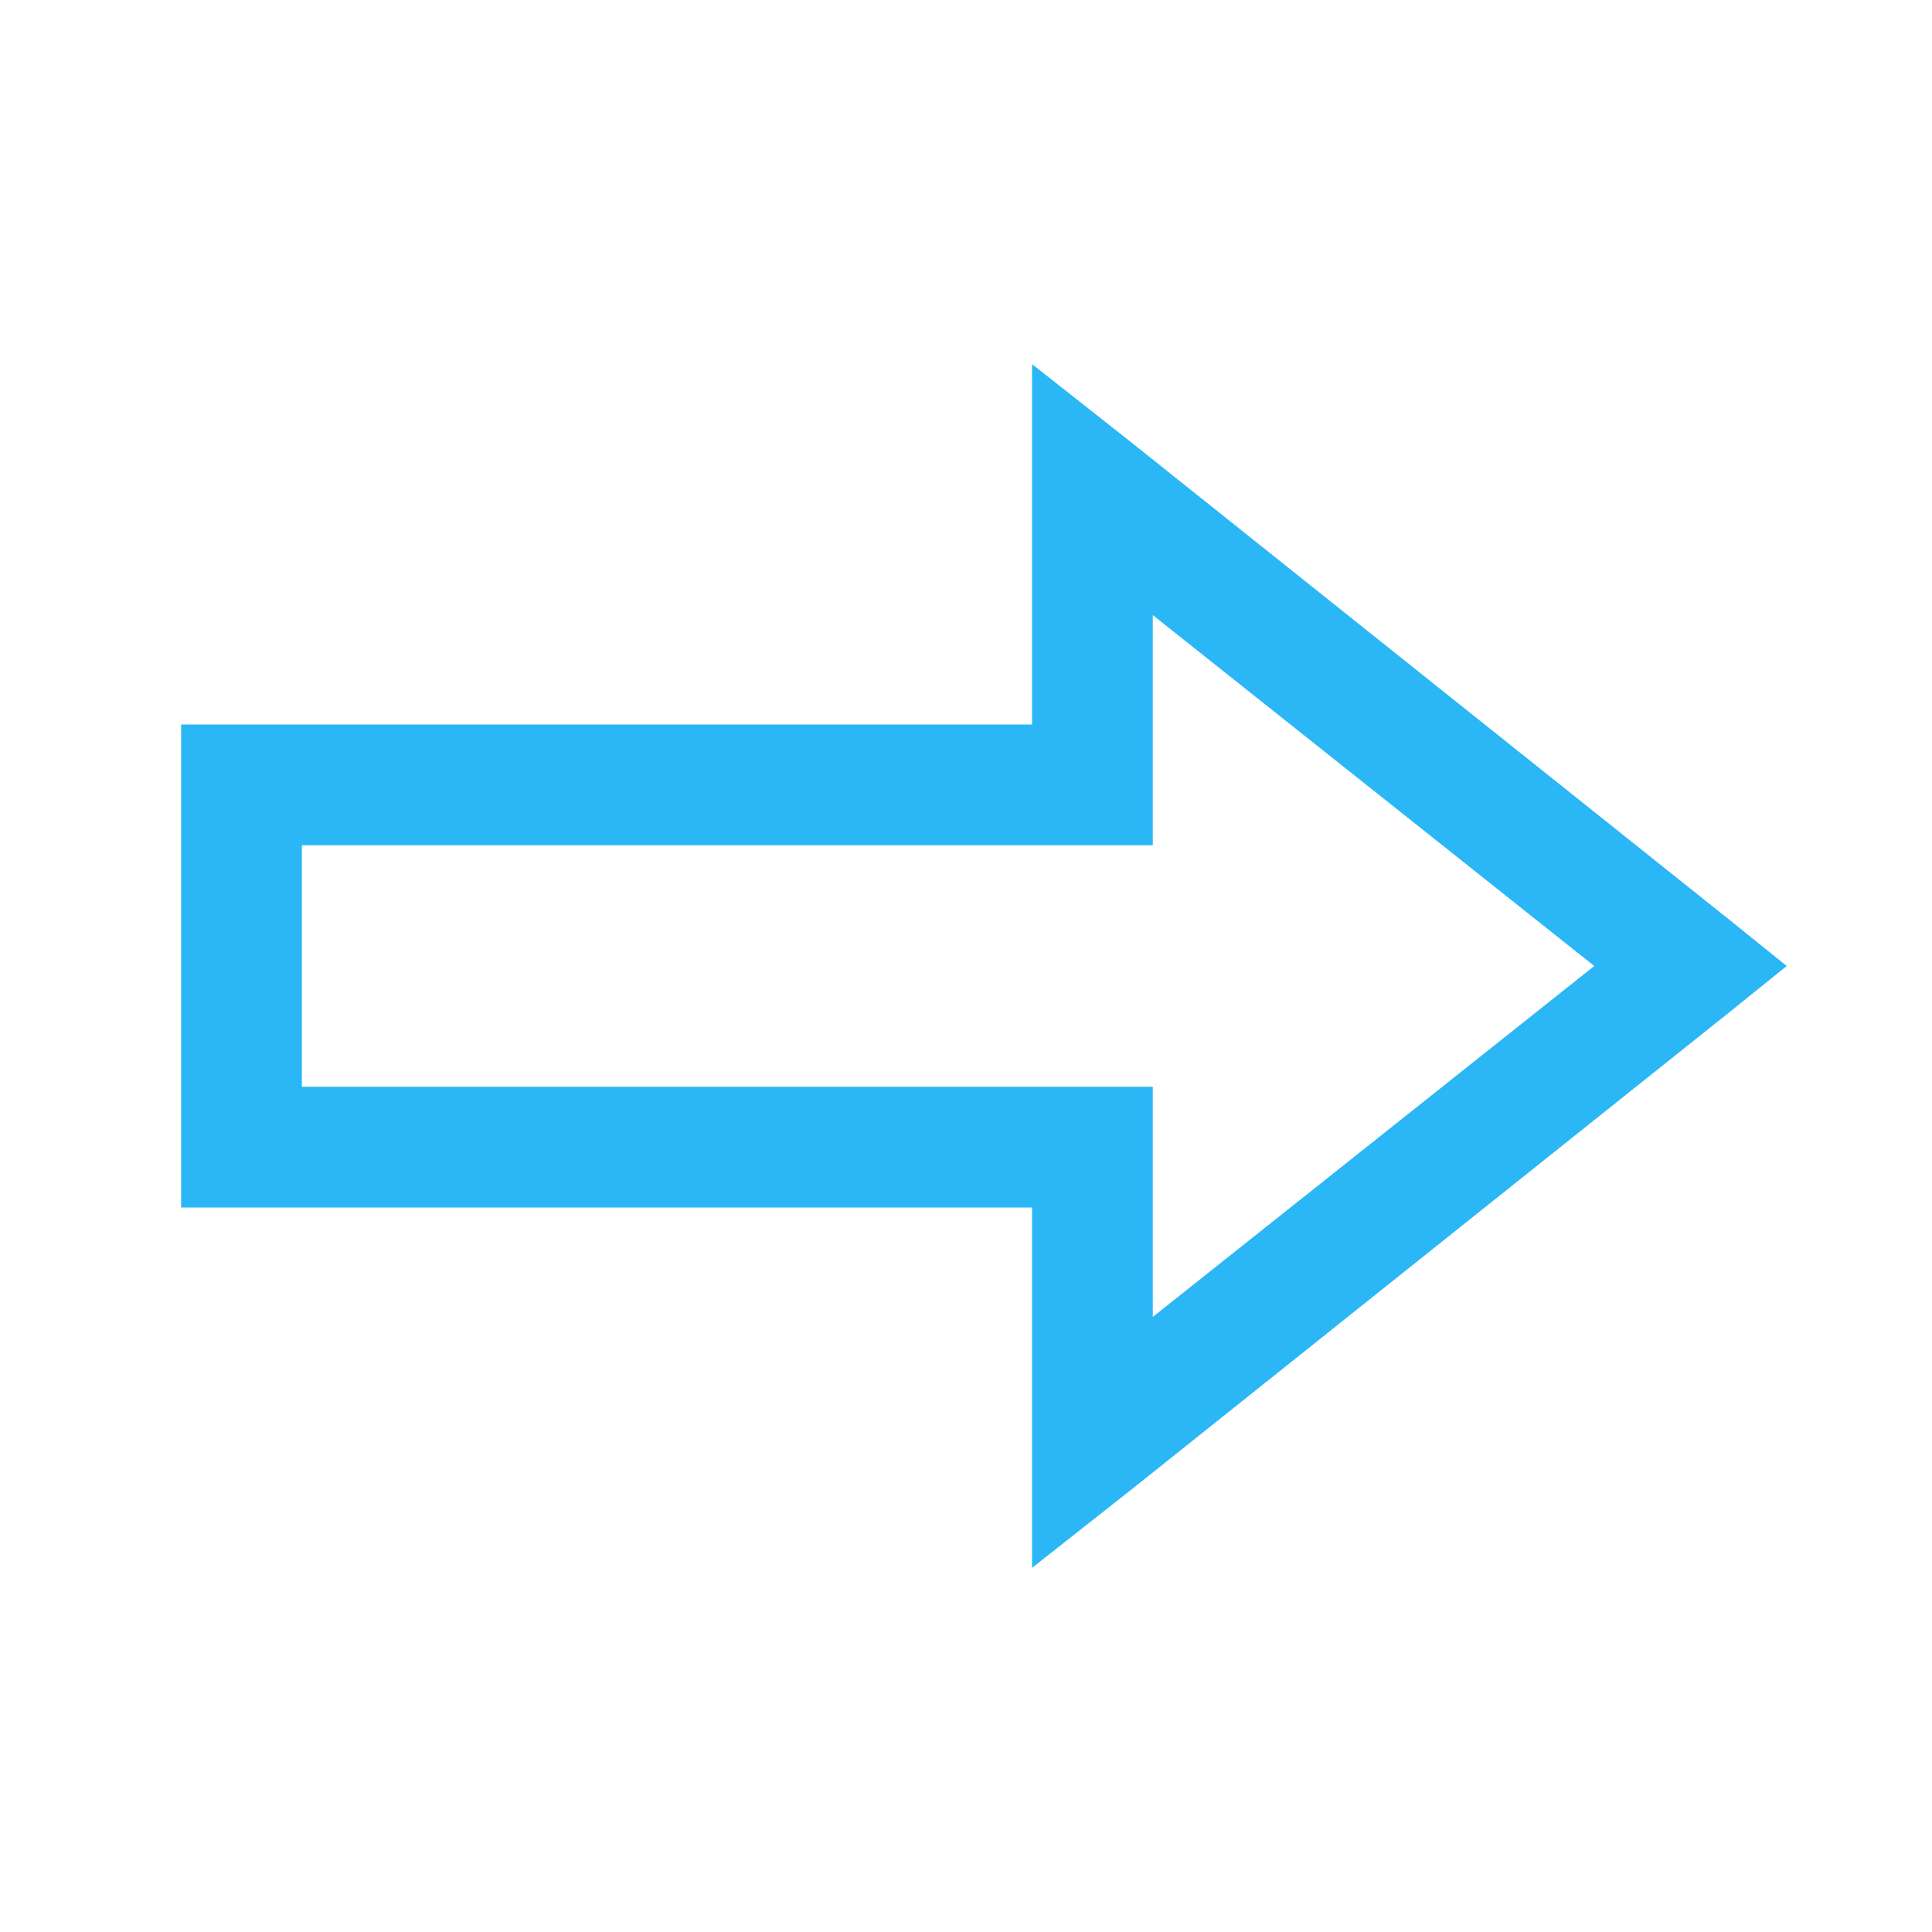 ﻿<svg xmlns="http://www.w3.org/2000/svg" xmlns:xlink="http://www.w3.org/1999/xlink" viewBox="0 0 32 32" version="1.1" width="64" height="64" style="fill: rgb(43, 183, 246);">
<g id="surface1">
<path style=" " d="M 17.094 6.031 L 17.094 12 L 3 12 L 3 20 L 17.094 20 L 17.094 25.969 L 18.719 24.688 L 28.625 16.781 L 29.594 16 L 28.625 15.219 L 18.719 7.312 Z M 19.094 10.188 L 26.406 16 L 19.094 21.812 L 19.094 18 L 5 18 L 5 14 L 19.094 14 Z "/>
</g>
</svg>